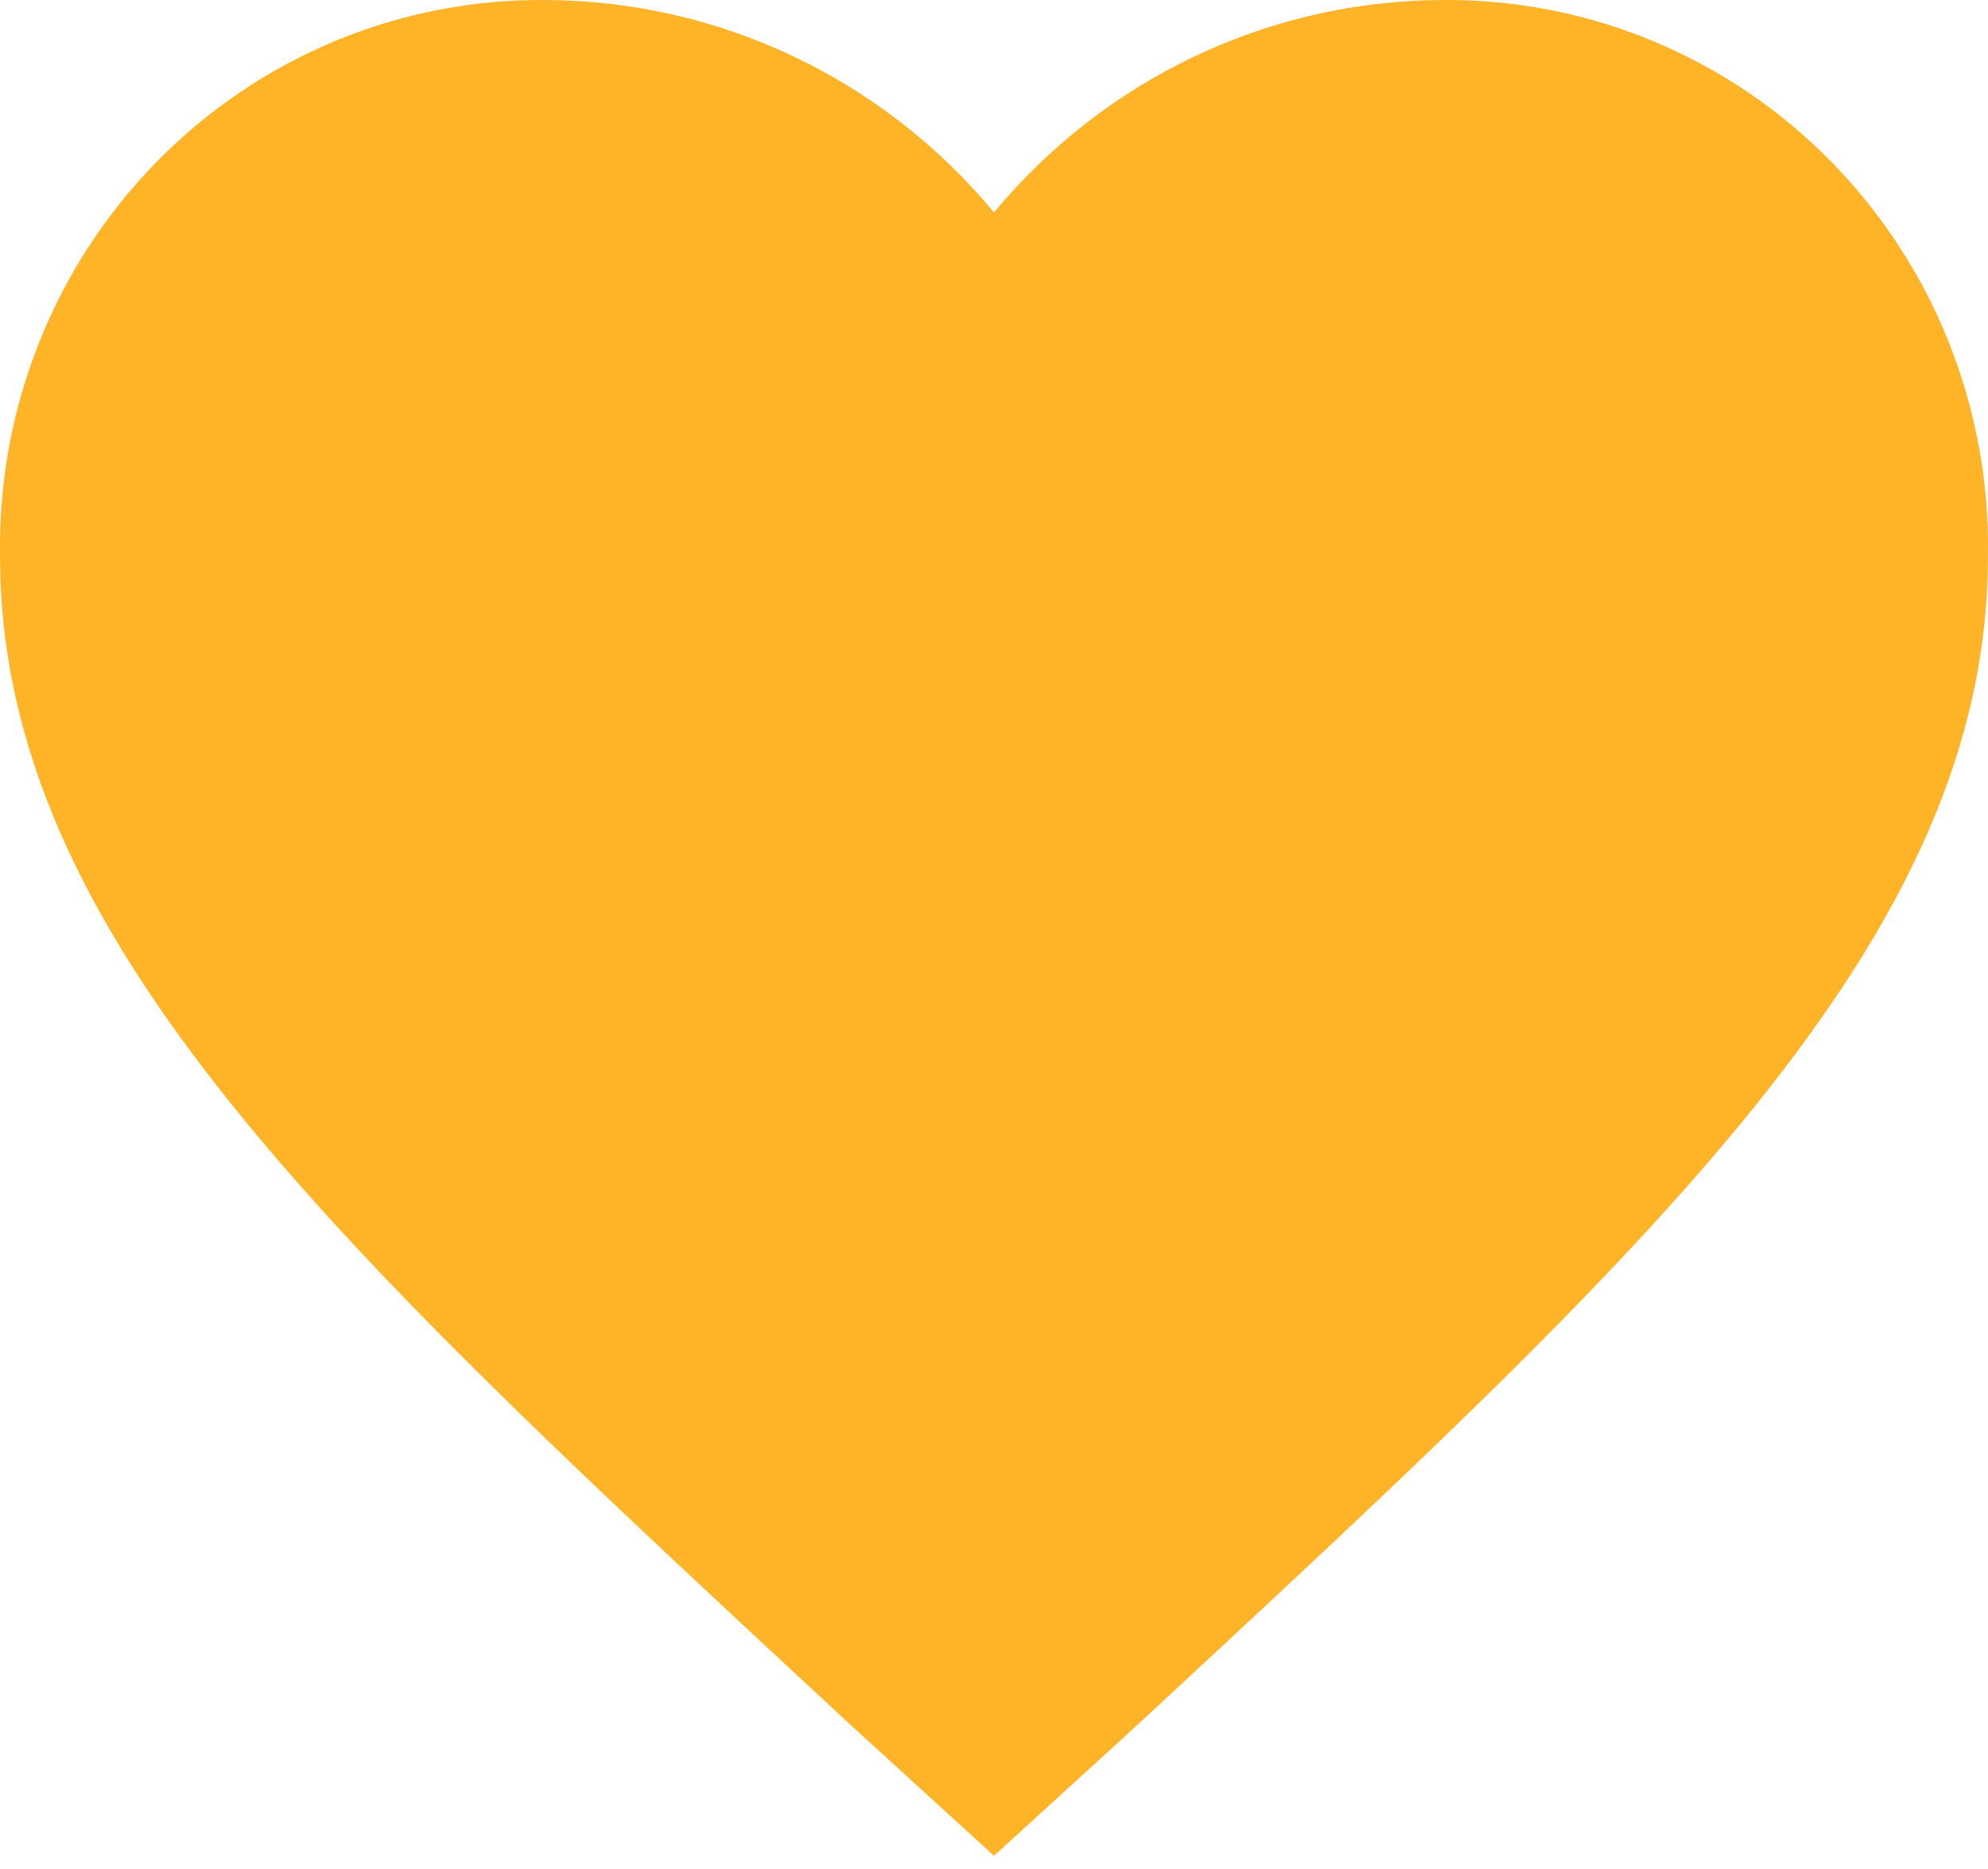 <svg width="50" height="47" viewBox="0 0 50 47" fill="none" xmlns="http://www.w3.org/2000/svg">
<path d="M25 46.667L21.375 43.36C8.501 31.408 0.002 23.651 0.002 13.988C-0.03 12.149 0.303 10.323 0.982 8.617C1.661 6.911 2.671 5.36 3.953 4.056C5.235 2.752 6.762 1.721 8.445 1.024C10.129 0.328 11.932 -0.02 13.751 0.001C15.897 0.012 18.015 0.496 19.957 1.418C21.9 2.341 23.62 3.679 25 5.342C26.38 3.679 28.1 2.341 30.043 1.418C31.985 0.496 34.103 0.012 36.249 0.001C38.067 -0.02 39.872 0.328 41.554 1.024C43.237 1.721 44.765 2.752 46.047 4.056C47.329 5.36 48.339 6.911 49.018 8.617C49.697 10.323 50.03 12.149 49.998 13.988C49.998 23.651 41.499 31.408 28.625 43.36L25 46.667Z" fill="#FFB326"/>
</svg>
